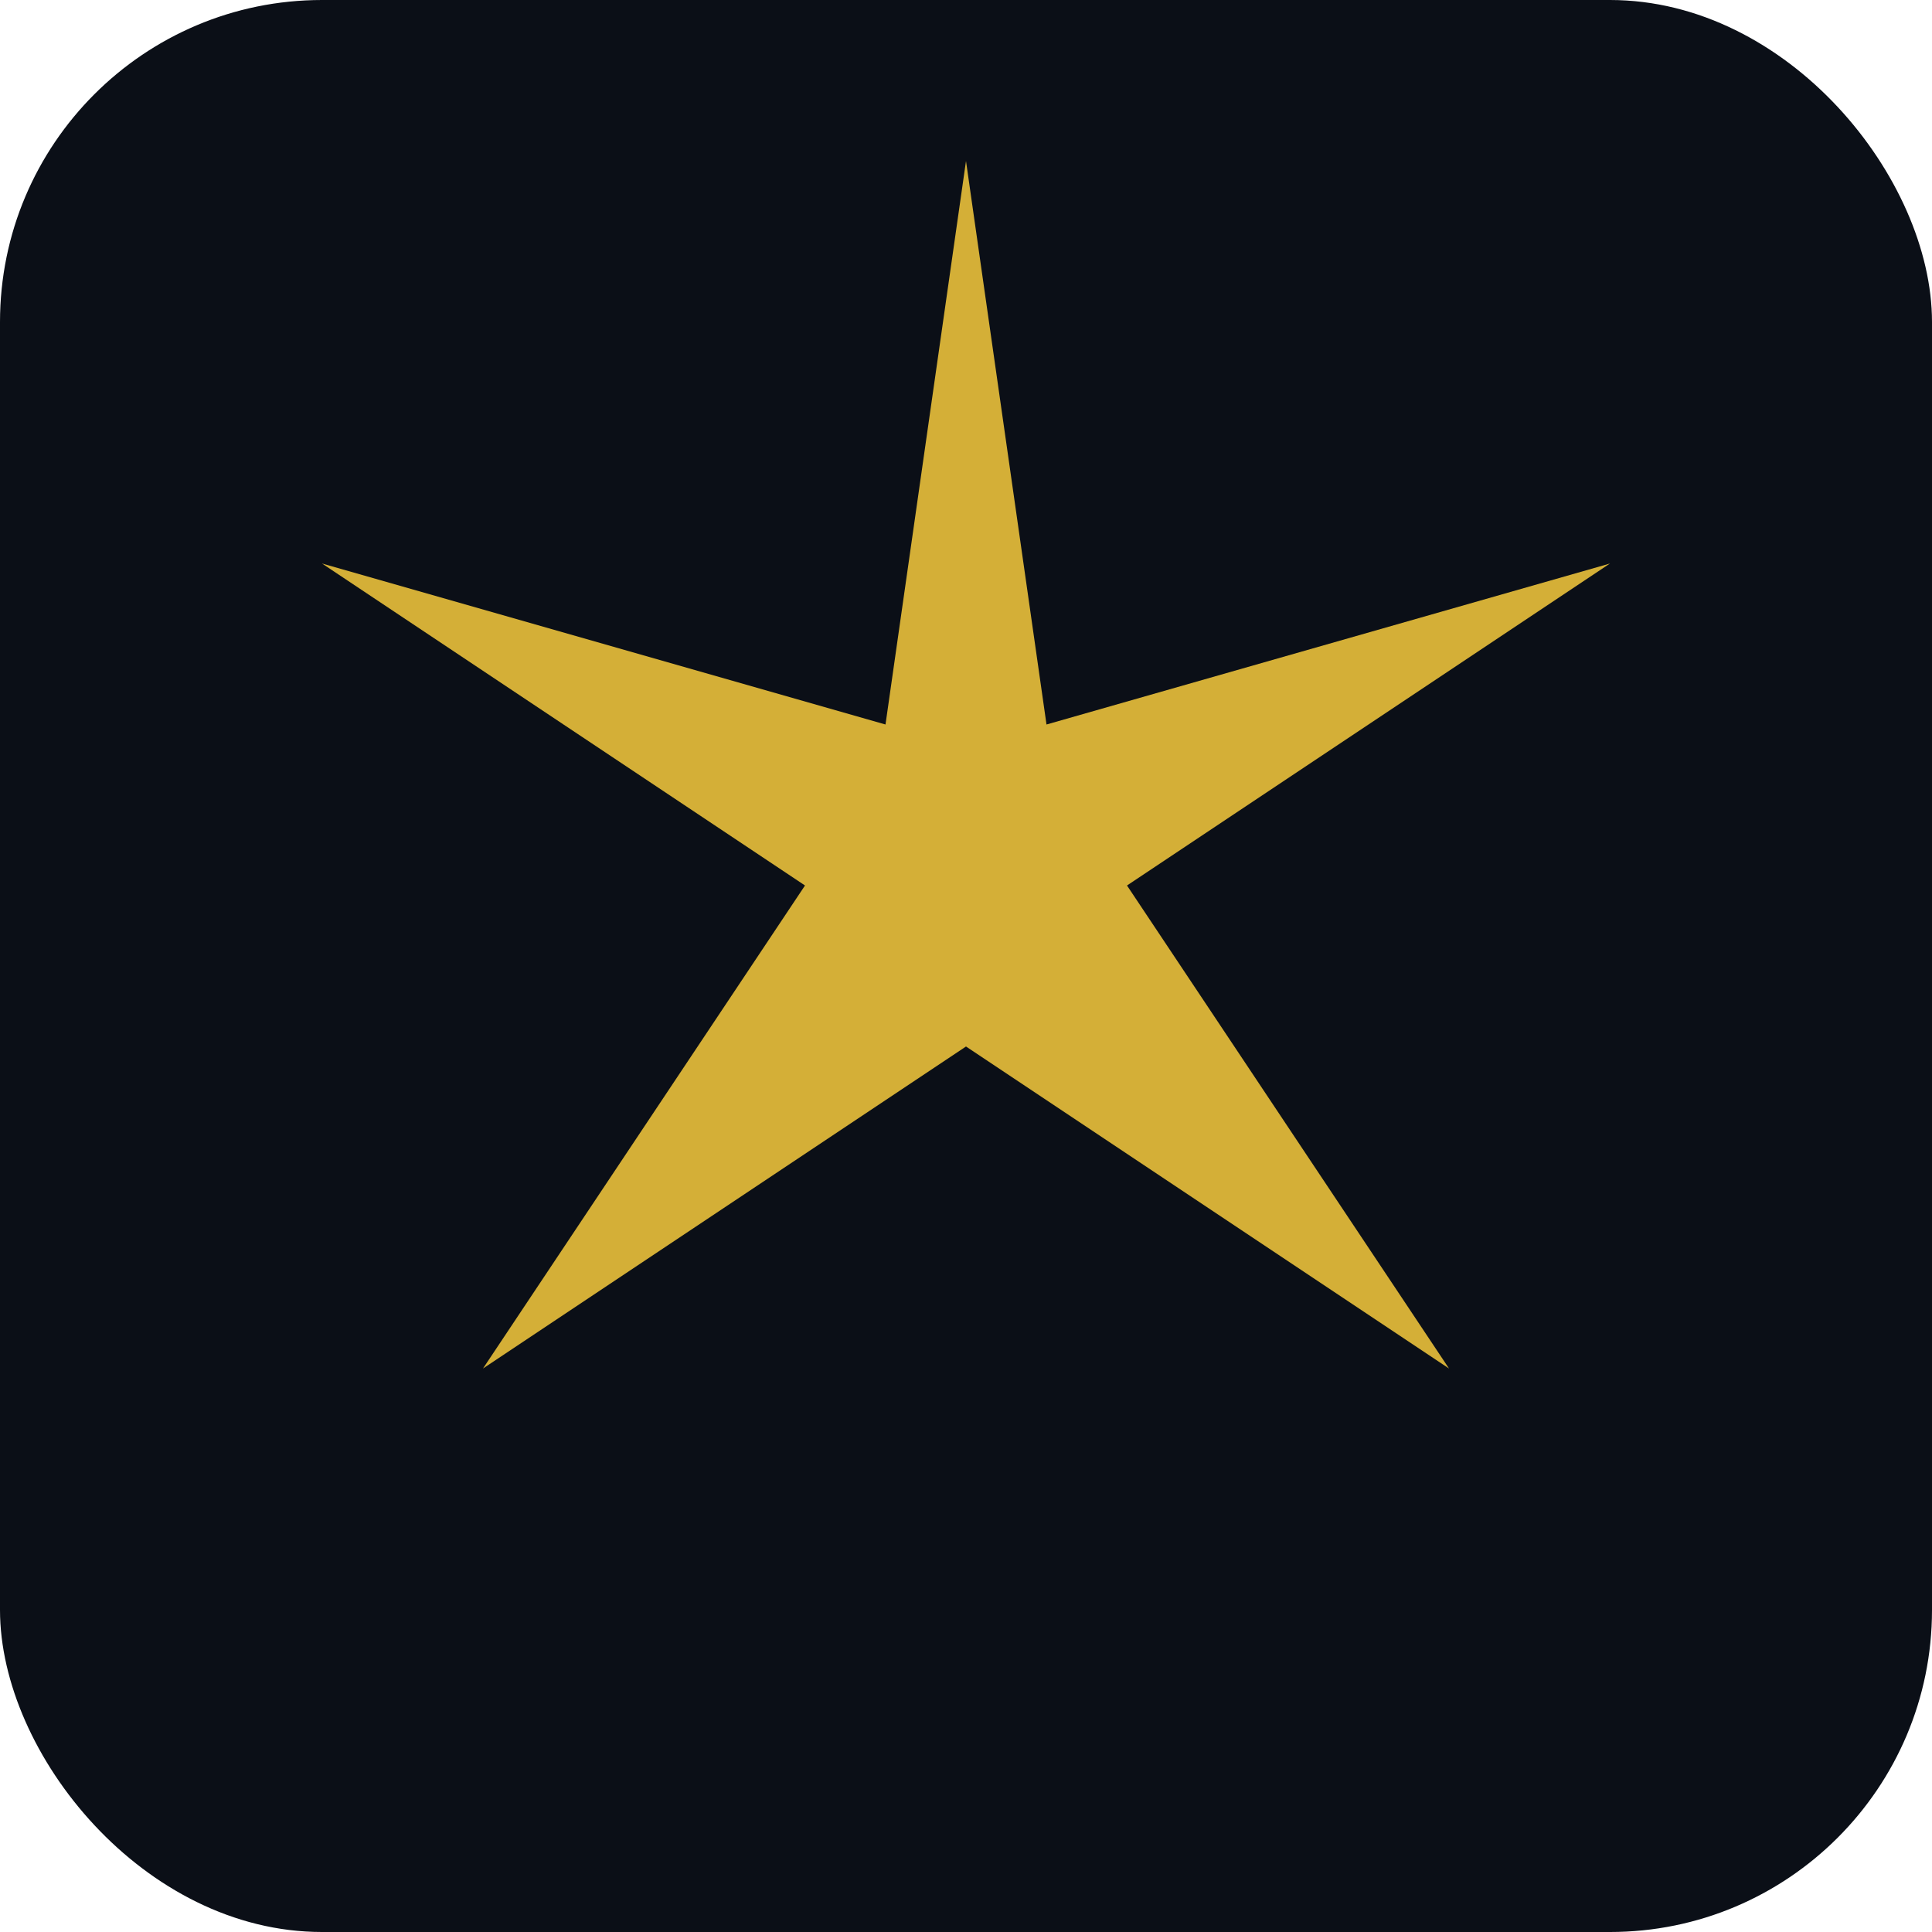 <svg xmlns="http://www.w3.org/2000/svg" width="96" height="96" viewBox="0 0 96 96" fill="none">
  <rect width="96" height="96" rx="16" fill="#0b0f17"/>
  <g transform="translate(8,8)" stroke="#D4AF37" stroke-width="3" fill="none" stroke-linecap="round" stroke-linejoin="round">
    <path d="M40 0 L44 28 L72 20 L48 36 L64 60 L40 44 L16 60 L32 36 L8 20 L36 28 Z" fill="#D4AF37" stroke="none"/>
  </g>
</svg>

